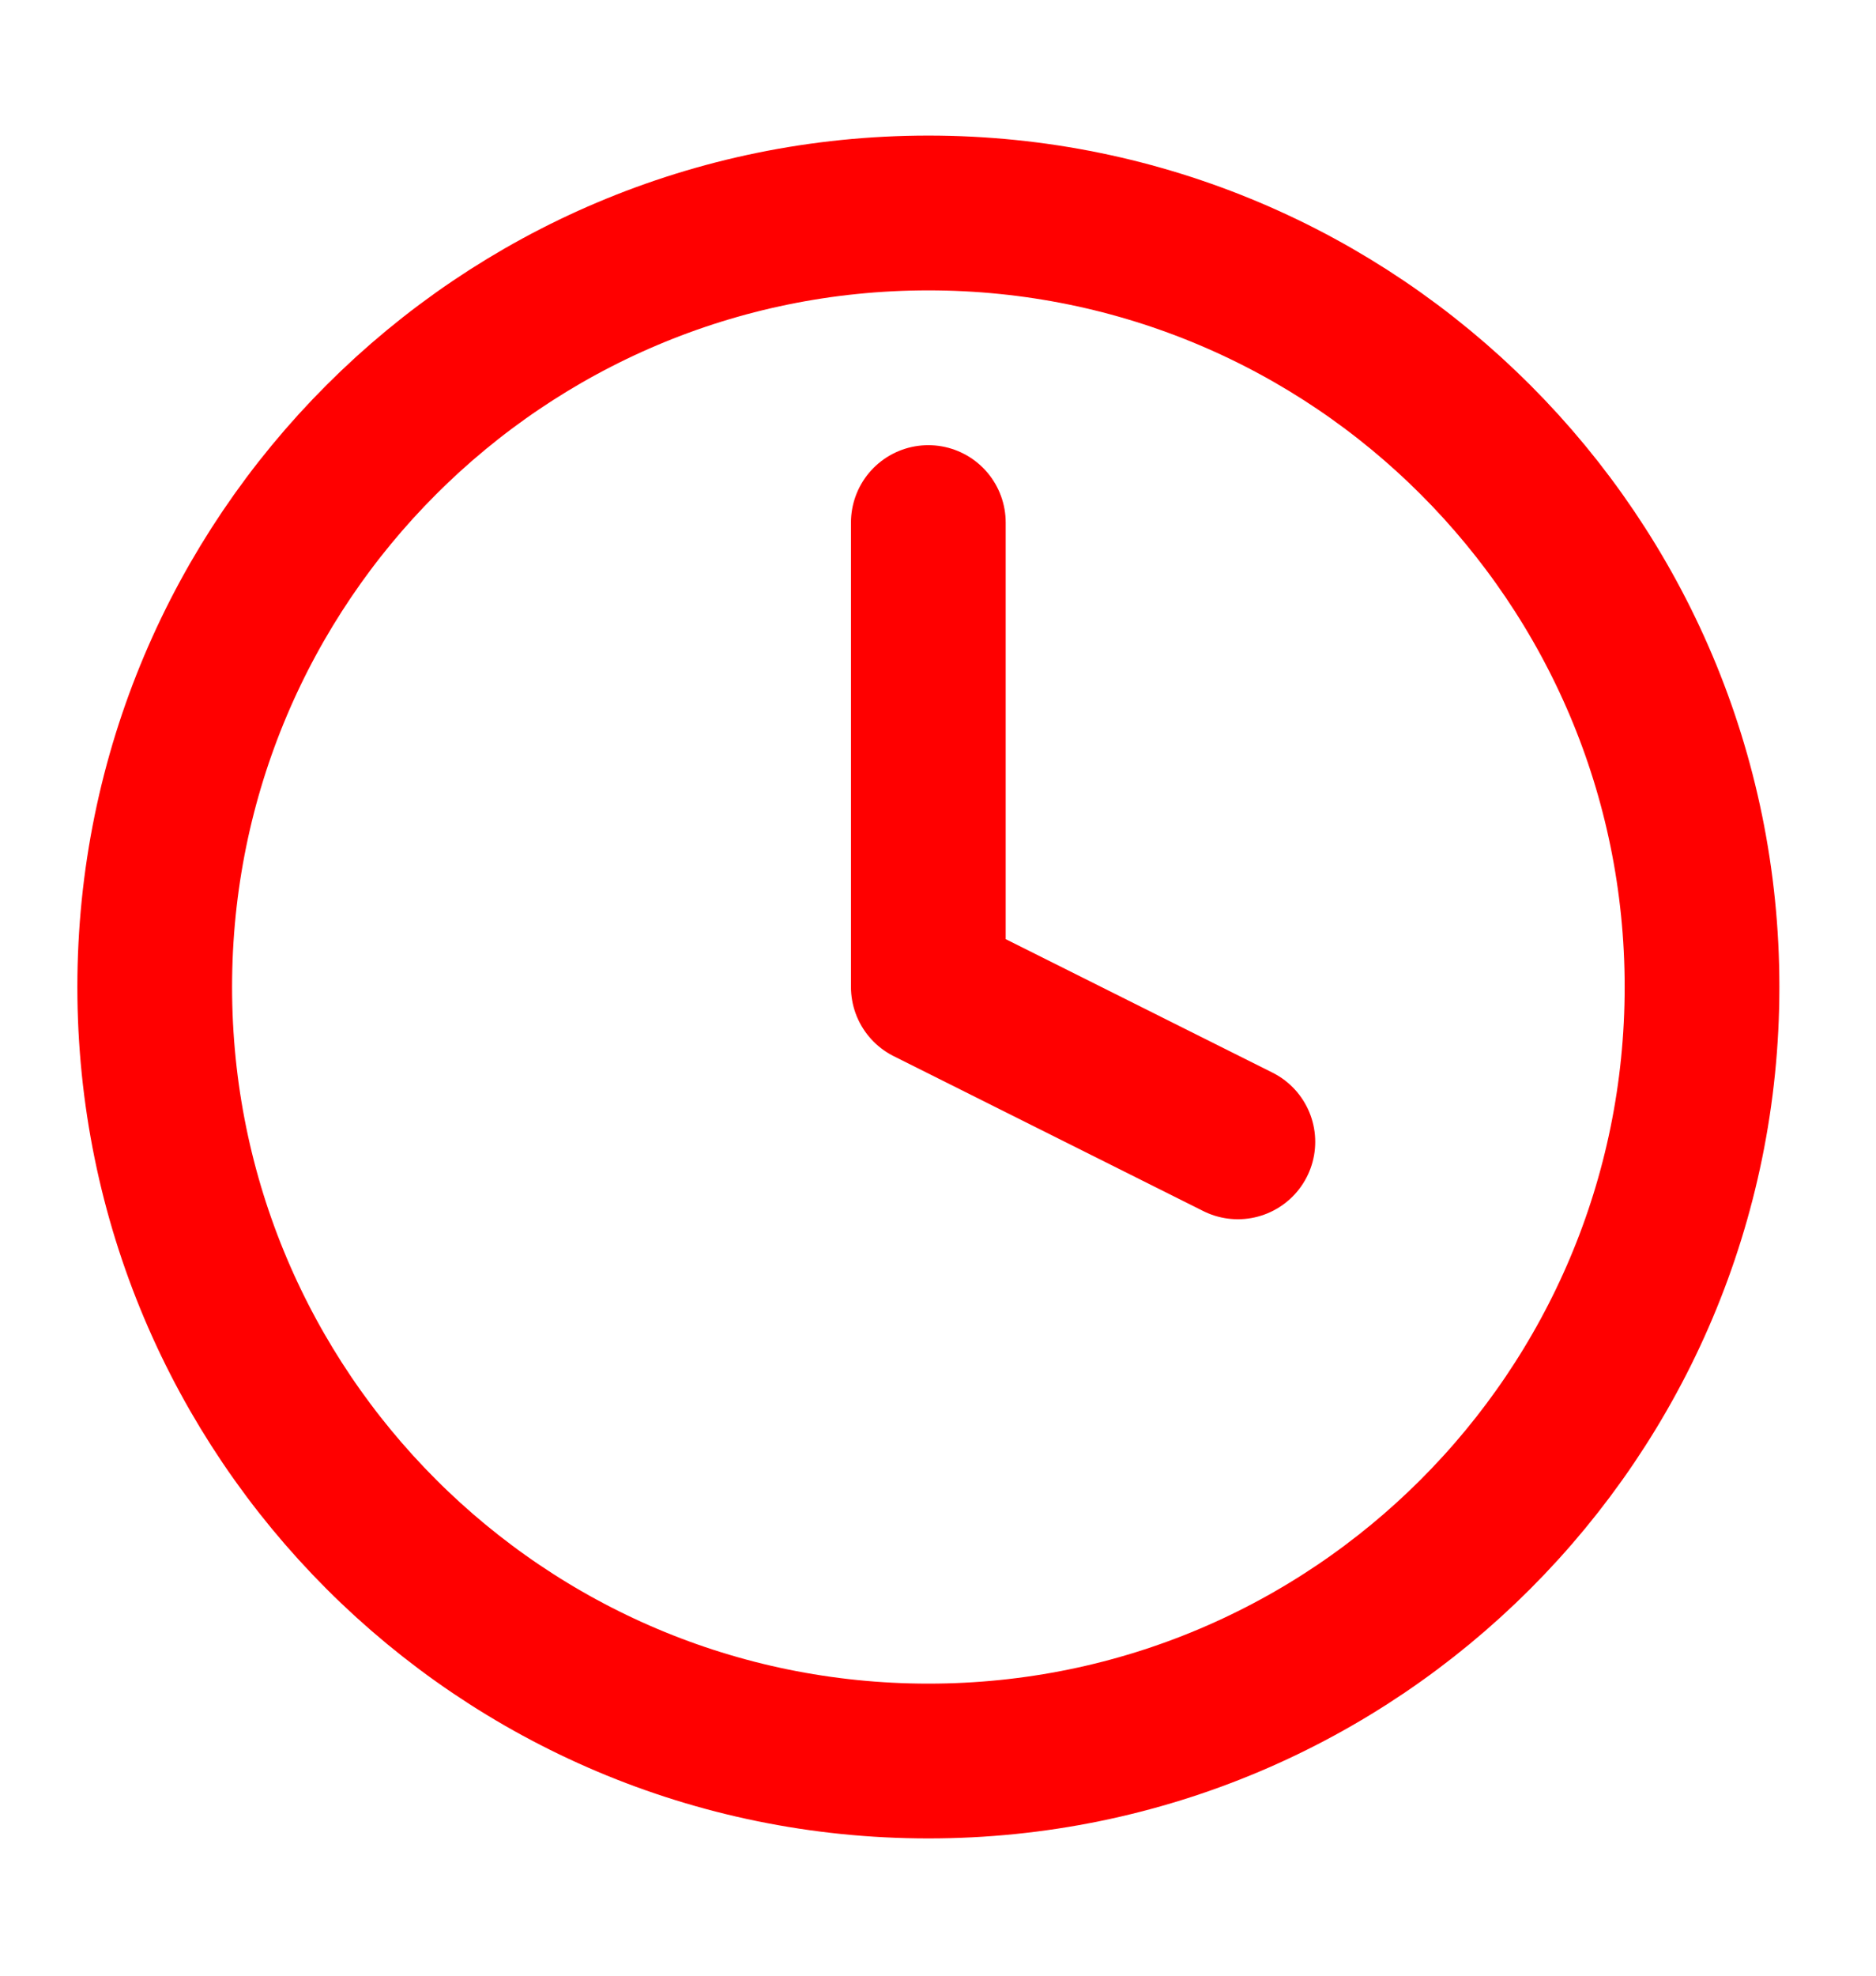 <svg width="19" height="20" viewBox="0 0 19 20" fill="none" xmlns="http://www.w3.org/2000/svg">
<g clip-path="url(#clip0_309_533)">
<path d="M9.403 17.827C13.73 17.827 17.238 14.319 17.238 9.991C17.238 5.664 13.73 2.156 9.403 2.156C5.075 2.156 1.567 5.664 1.567 9.991C1.567 14.319 5.075 17.827 9.403 17.827Z" stroke="red" stroke-width="1.567" stroke-linecap="round" stroke-linejoin="round"/>
<path d="M9.402 5.29V9.991L12.537 11.559" stroke="red" stroke-width="1.567" stroke-linecap="round" stroke-linejoin="round"/>
</g>
<defs>
<clipPath id="clip0_309_533">
<rect width="18.805" height="18.805" fill="white" transform="translate(0 0.589)"/>
</clipPath>
</defs>
</svg>
